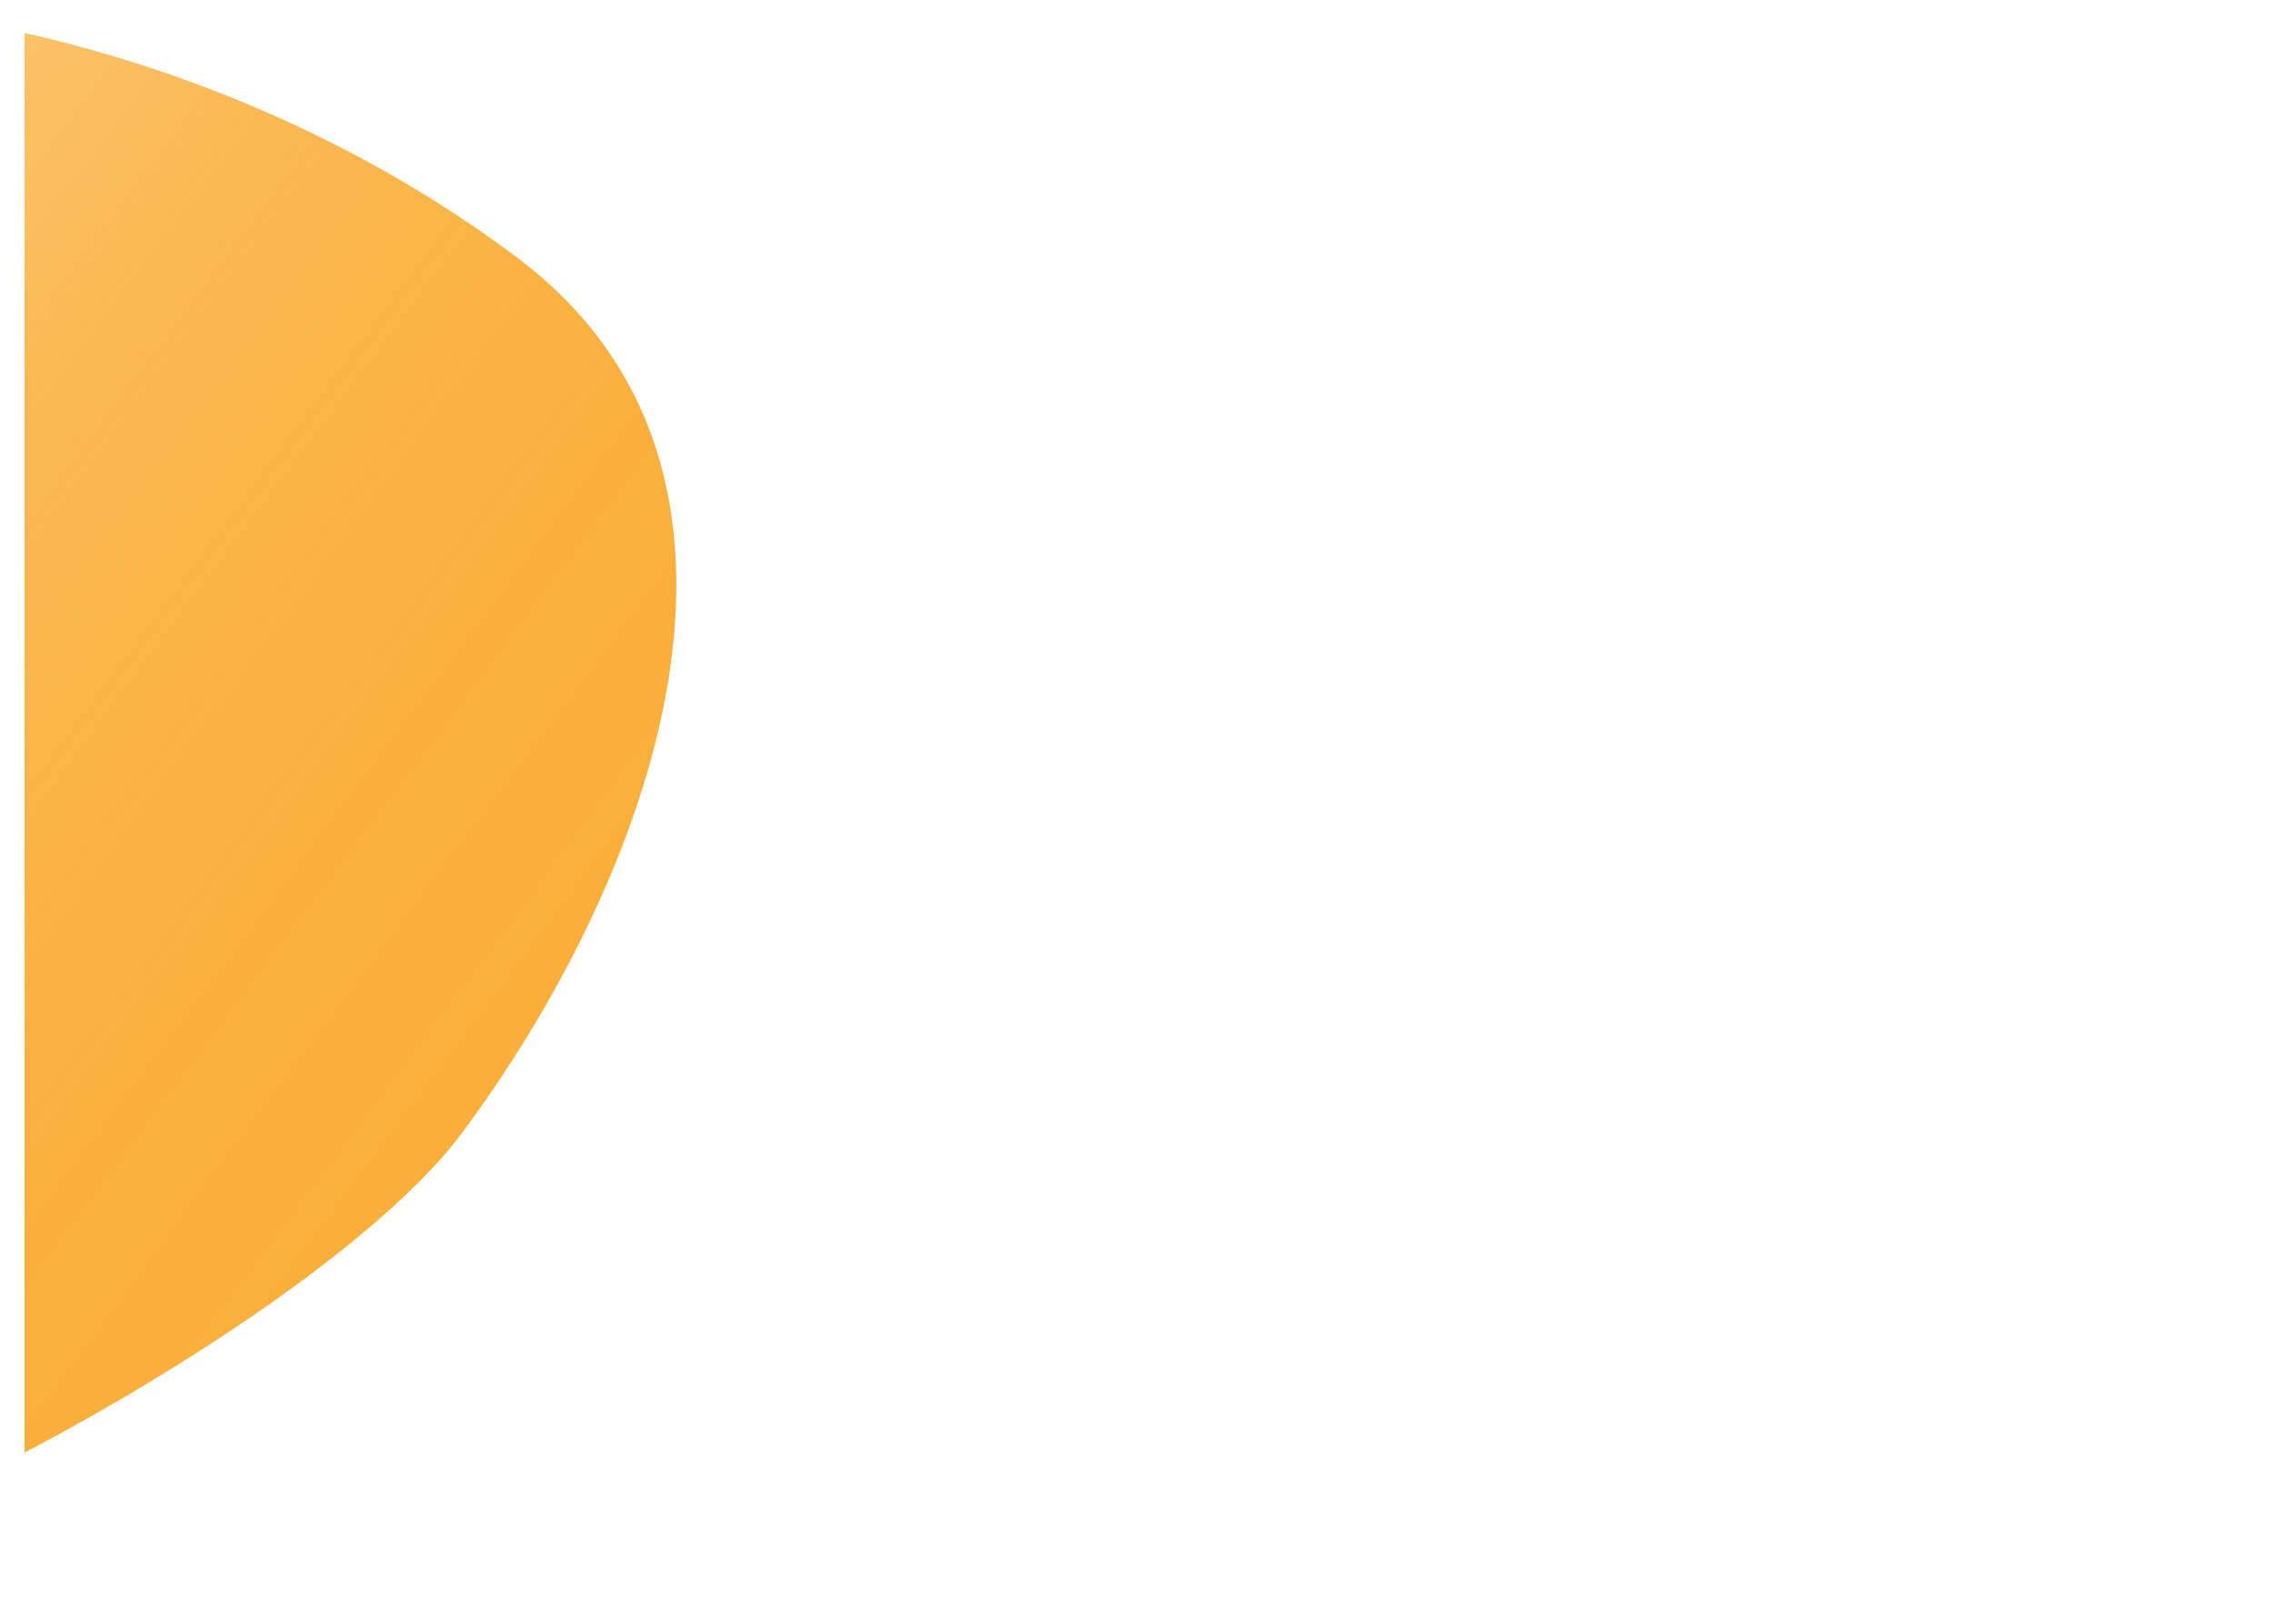 <svg id="f70d5853-5db3-45f8-b415-b989bf211704" data-name="Слой 1" xmlns="http://www.w3.org/2000/svg" xmlns:xlink="http://www.w3.org/1999/xlink" viewBox="760 0 500 829.96" style="width: 350px; height: 250px; border: solid 1px green;"><defs><clipPath id="a91bcb50-5ebe-4e5b-ac4f-dc38644443e8" transform="translate(441.5 -113.49)"><rect x="0.1" y="-0.05" width="843.1" height="1366.47" fill="none"/></clipPath><linearGradient id="b654b0b2-5f8d-4a46-b3d3-60e70af28cf6" x1="-189.58" y1="320.3" x2="614.36" y2="320.3" gradientTransform="translate(-114.98 119.54) rotate(36.78)" gradientUnits="userSpaceOnUse"><stop offset="0" stop-color="#faaf3b" stop-opacity="0.4"/><stop offset="0.06" stop-color="#faaf3b" stop-opacity="0.48"/><stop offset="0.2" stop-color="#faaf3b" stop-opacity="0.64"/><stop offset="0.35" stop-color="#faaf3b" stop-opacity="0.77"/><stop offset="0.5" stop-color="#faaf3b" stop-opacity="0.87"/><stop offset="0.65" stop-color="#faaf3b" stop-opacity="0.94"/><stop offset="0.81" stop-color="#faaf3b" stop-opacity="0.99"/><stop offset="1" stop-color="#faaf3b"/></linearGradient></defs><title>левый узор</title><g clip-path="url(#a91bcb50-5ebe-4e5b-ac4f-dc38644443e8)"><path d="M-420.64,211.8c-95.45,127.69,171,369.61,112.63,676.32-30.59,160.72,435.83-67.28,531.28-195S400.19,356,251.48,244.84C12.92,66.5-325.18,84.11-420.64,211.8Z" transform="translate(441.5 -113.49)" fill="url(#b654b0b2-5f8d-4a46-b3d3-60e70af28cf6)"/></g></svg>